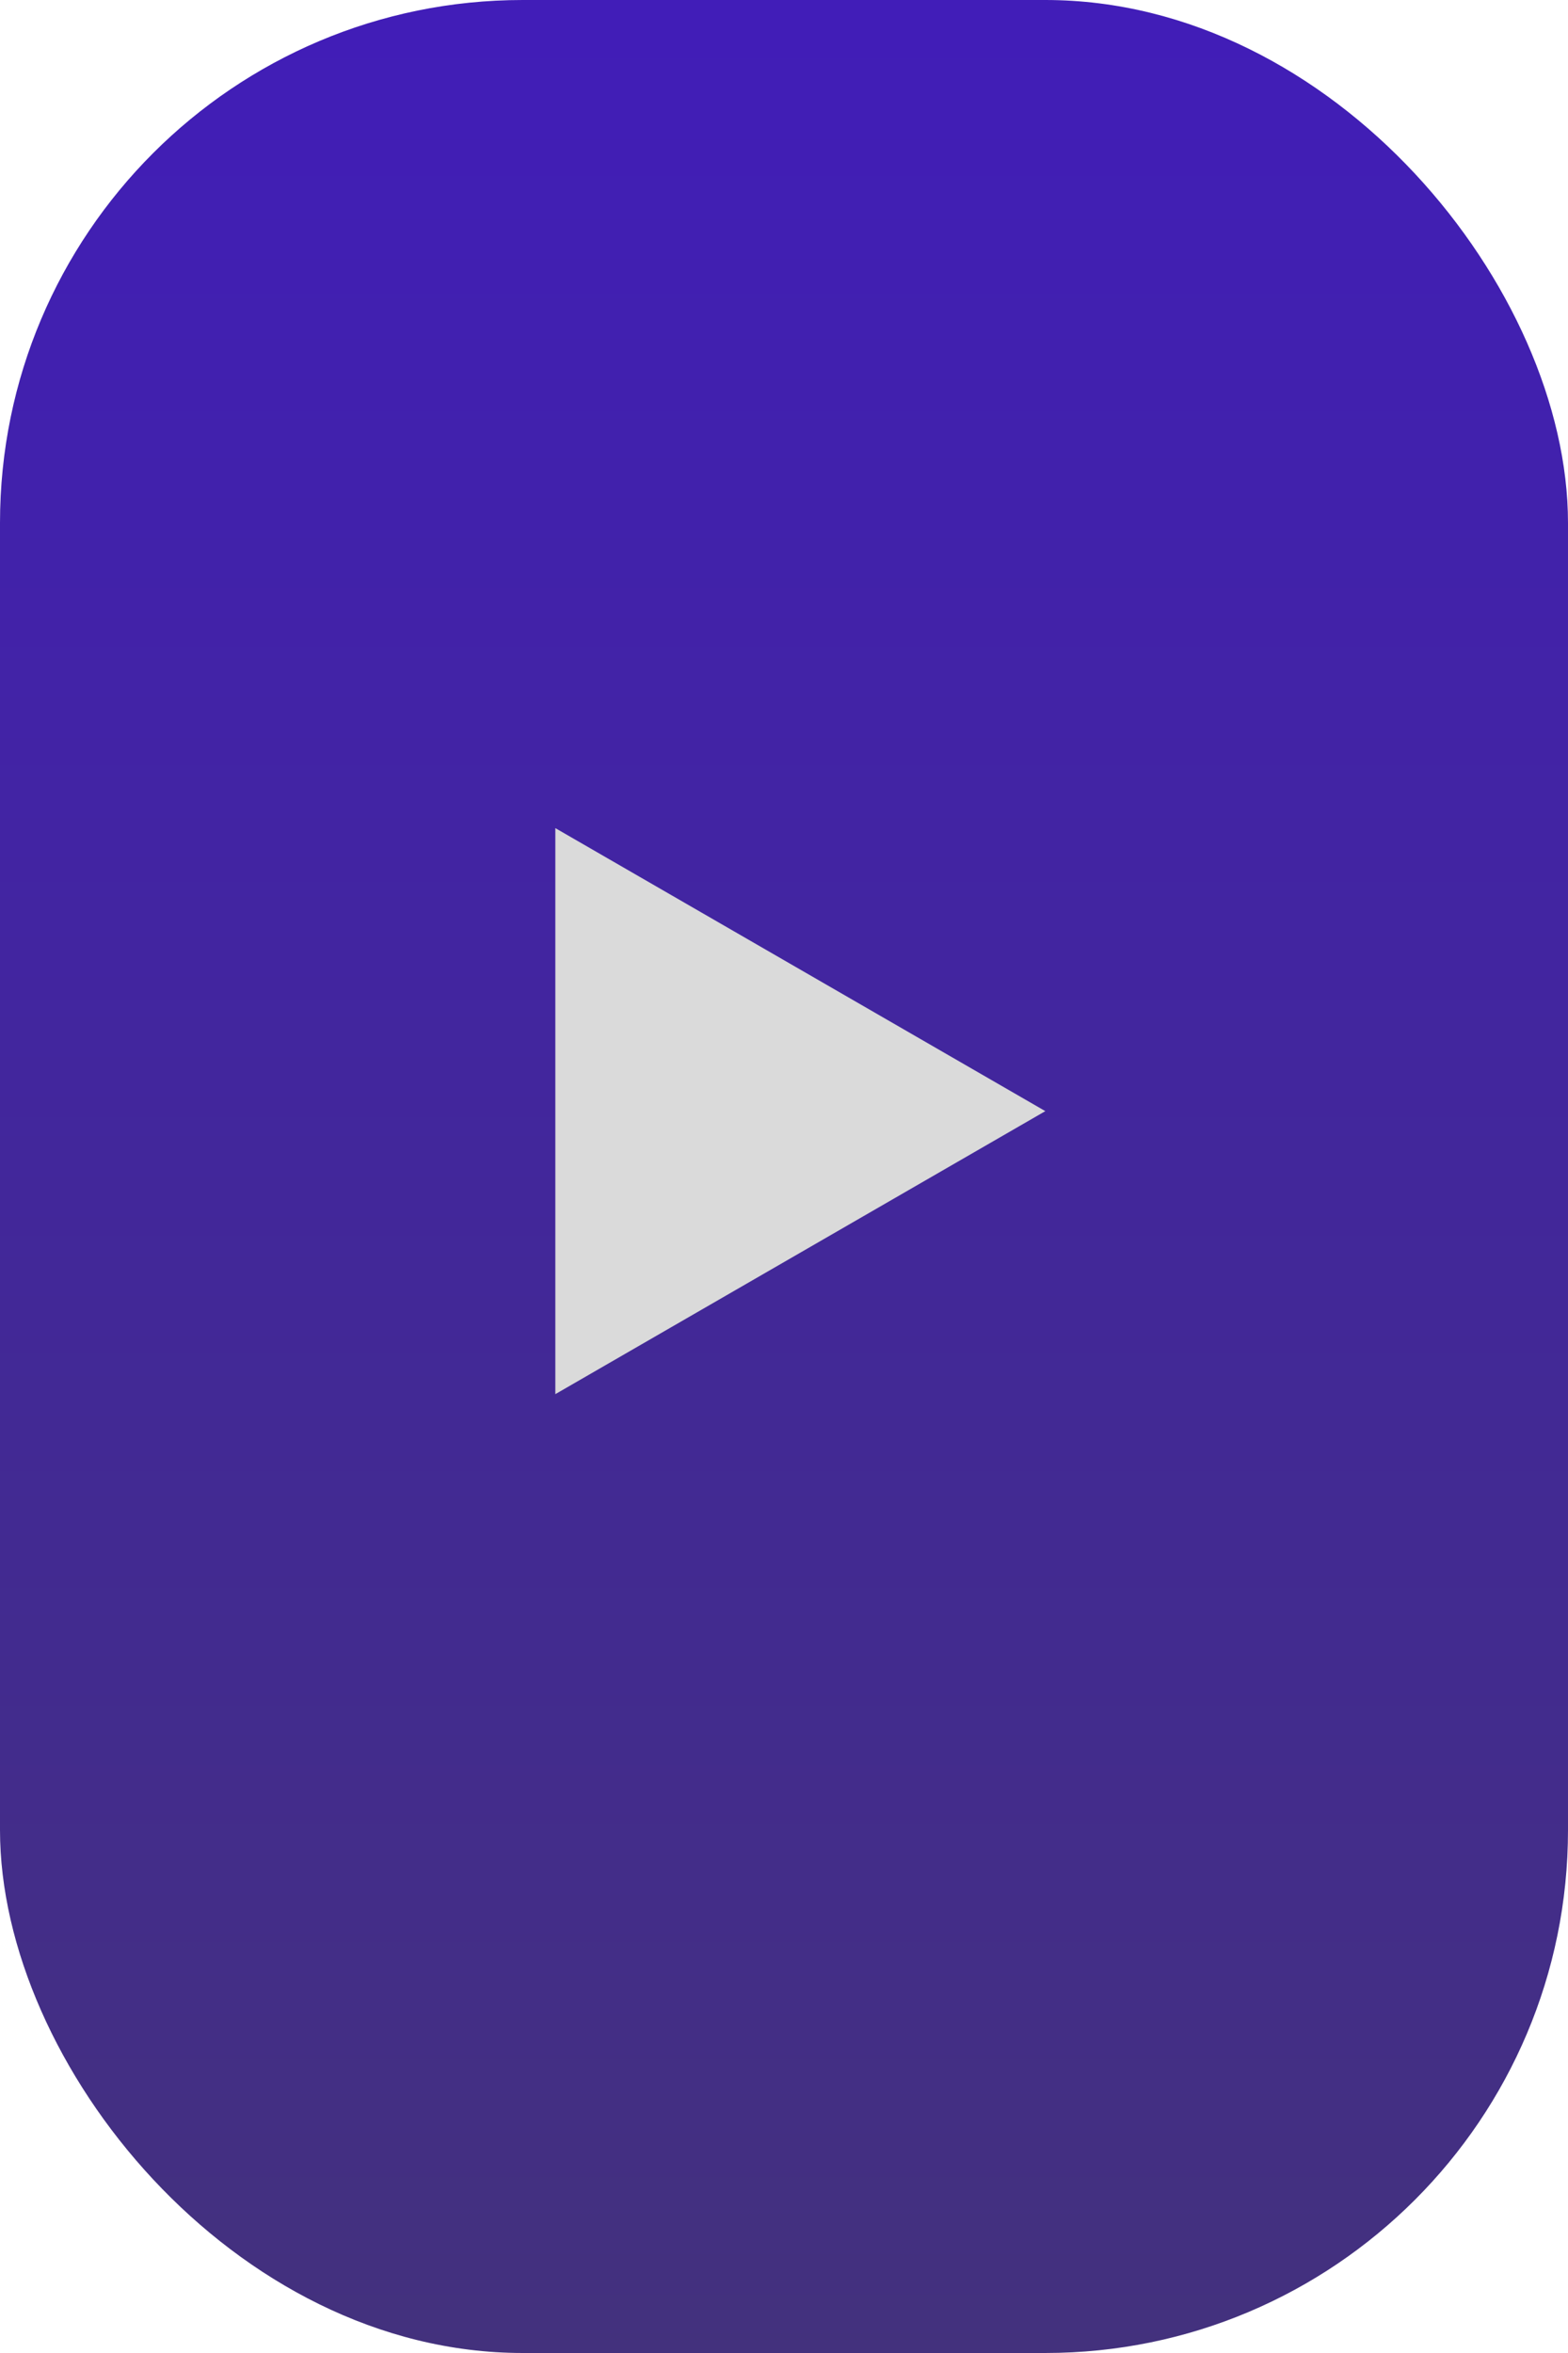 <svg width="24" height="36" viewBox="0 0 24 36" fill="none" xmlns="http://www.w3.org/2000/svg">
<g id="left">
<rect id="Rectangle 14" y="-0" width="24" height="36" rx="8" fill="url(#paint0_linear_1_375)"/>
<path id="Polygon 4" d="M16 17L8.5 21.33L8.5 12.67L16 17Z" fill="#DADADA"/>
</g>
<defs>
<linearGradient id="paint0_linear_1_375" x1="12" y1="-0" x2="12" y2="36" gradientUnits="userSpaceOnUse">
<stop stop-color="#411DB8"/>
<stop offset="1" stop-color="#43317D"/>
</linearGradient>
</defs>
</svg>
